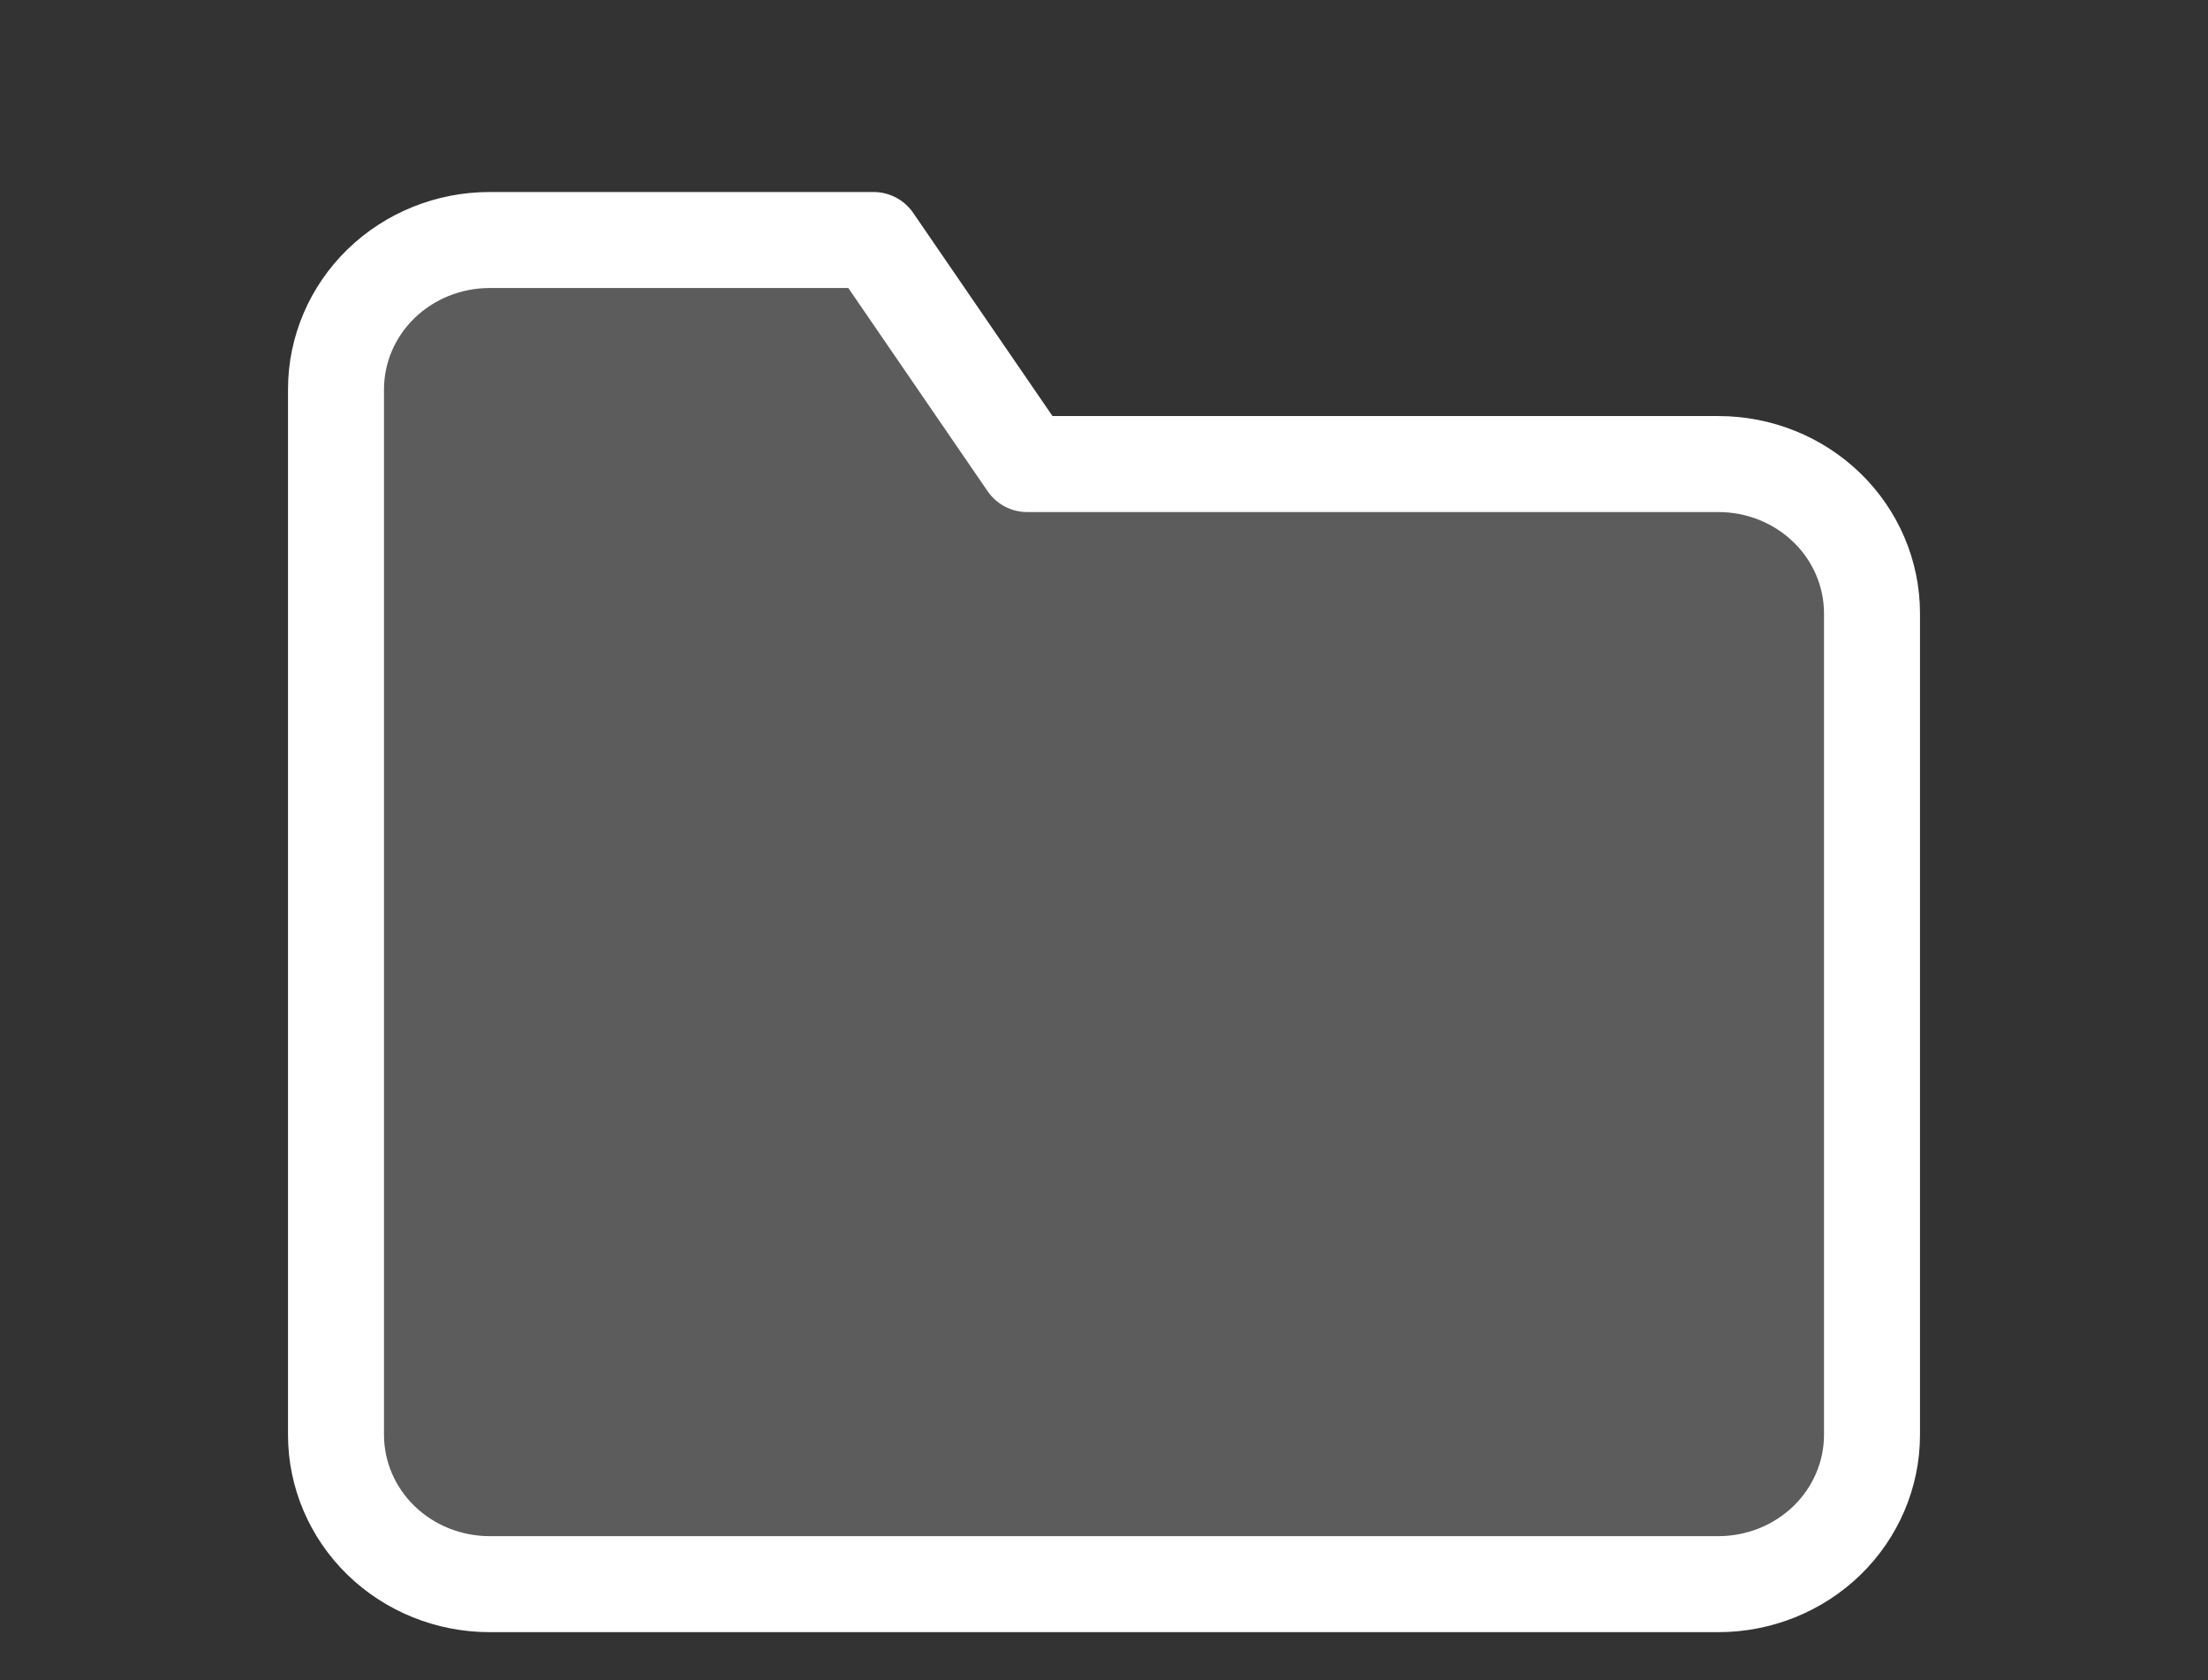 <svg width="46" height="35" viewBox="0 0 46 35" fill="none" xmlns="http://www.w3.org/2000/svg">
<rect x="0" y="0" width="46" height="35" fill="#333333" stroke="none"/>
<path d="M39 29.889C39 30.714 38.663 31.505 38.063 32.089C37.463 32.672 36.649 33 35.8 33H10.2C9.351 33 8.537 32.672 7.937 32.089C7.337 31.505 7 30.714 7 29.889V8.111C7 7.286 7.337 6.495 7.937 5.911C8.537 5.328 9.351 5 10.2 5H18.2L21.4 9.667H35.8C36.649 9.667 37.463 9.994 38.063 10.578C38.663 11.161 39 11.953 39 12.778V29.889Z" fill="white" fill-opacity="0.2" stroke="white" stroke-width="2" stroke-linecap="round" stroke-linejoin="round"/>
</svg>

